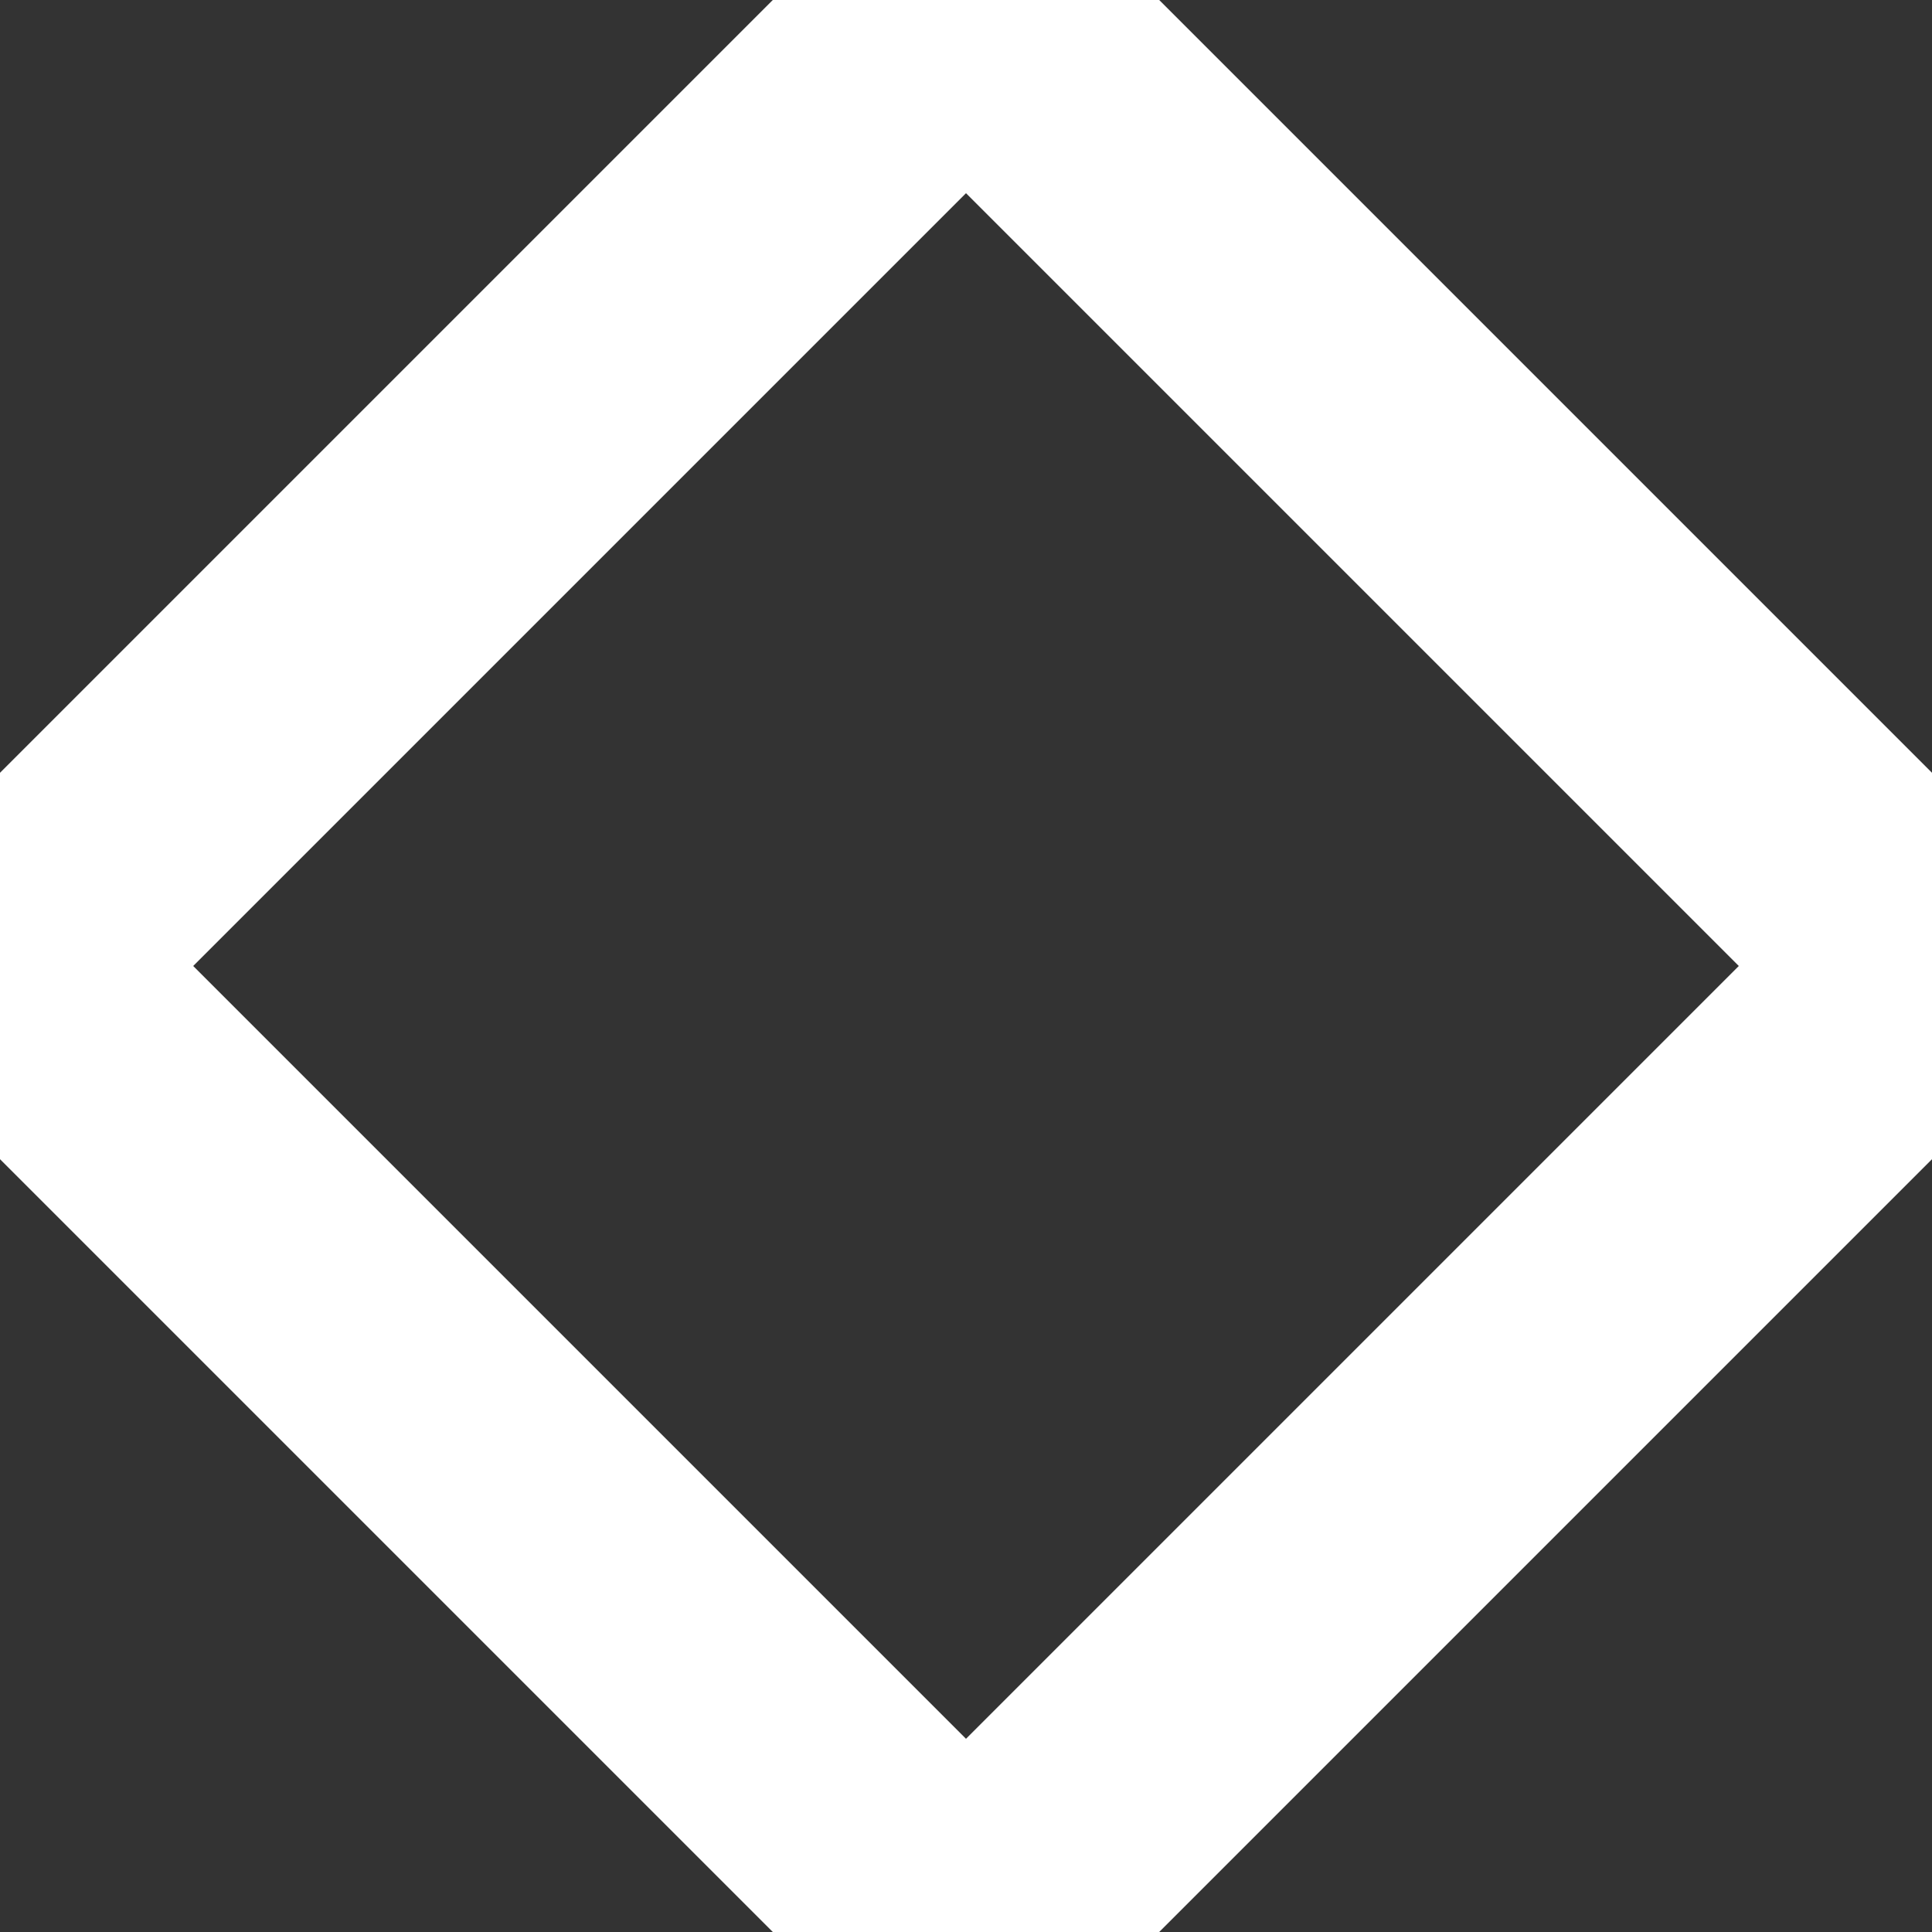 <?xml version="1.0" encoding="UTF-8" standalone="no"?>
<!DOCTYPE svg PUBLIC "-//W3C//DTD SVG 1.1//EN" "http://www.w3.org/Graphics/SVG/1.1/DTD/svg11.dtd">
<svg width="100%" height="100%" viewBox="0 0 16 16" version="1.1" xmlns="http://www.w3.org/2000/svg" xmlns:xlink="http://www.w3.org/1999/xlink" xml:space="preserve" xmlns:serif="http://www.serif.com/" style="fill-rule:evenodd;clip-rule:evenodd;stroke-linejoin:round;stroke-miterlimit:2;">
    <rect x="0" y="0" width="16" height="16" fill="#333333" stroke="none"/>
    <path d="M9.6,-0L16,6.4L16,9.6L9.6,16L6.4,16L-0,9.6L-0,6.4L6.4,-0L9.6,-0ZM8,1.6L1.6,8L8,14.4L14.4,8L8,1.6Z" style="fill:white;"/>
</svg>